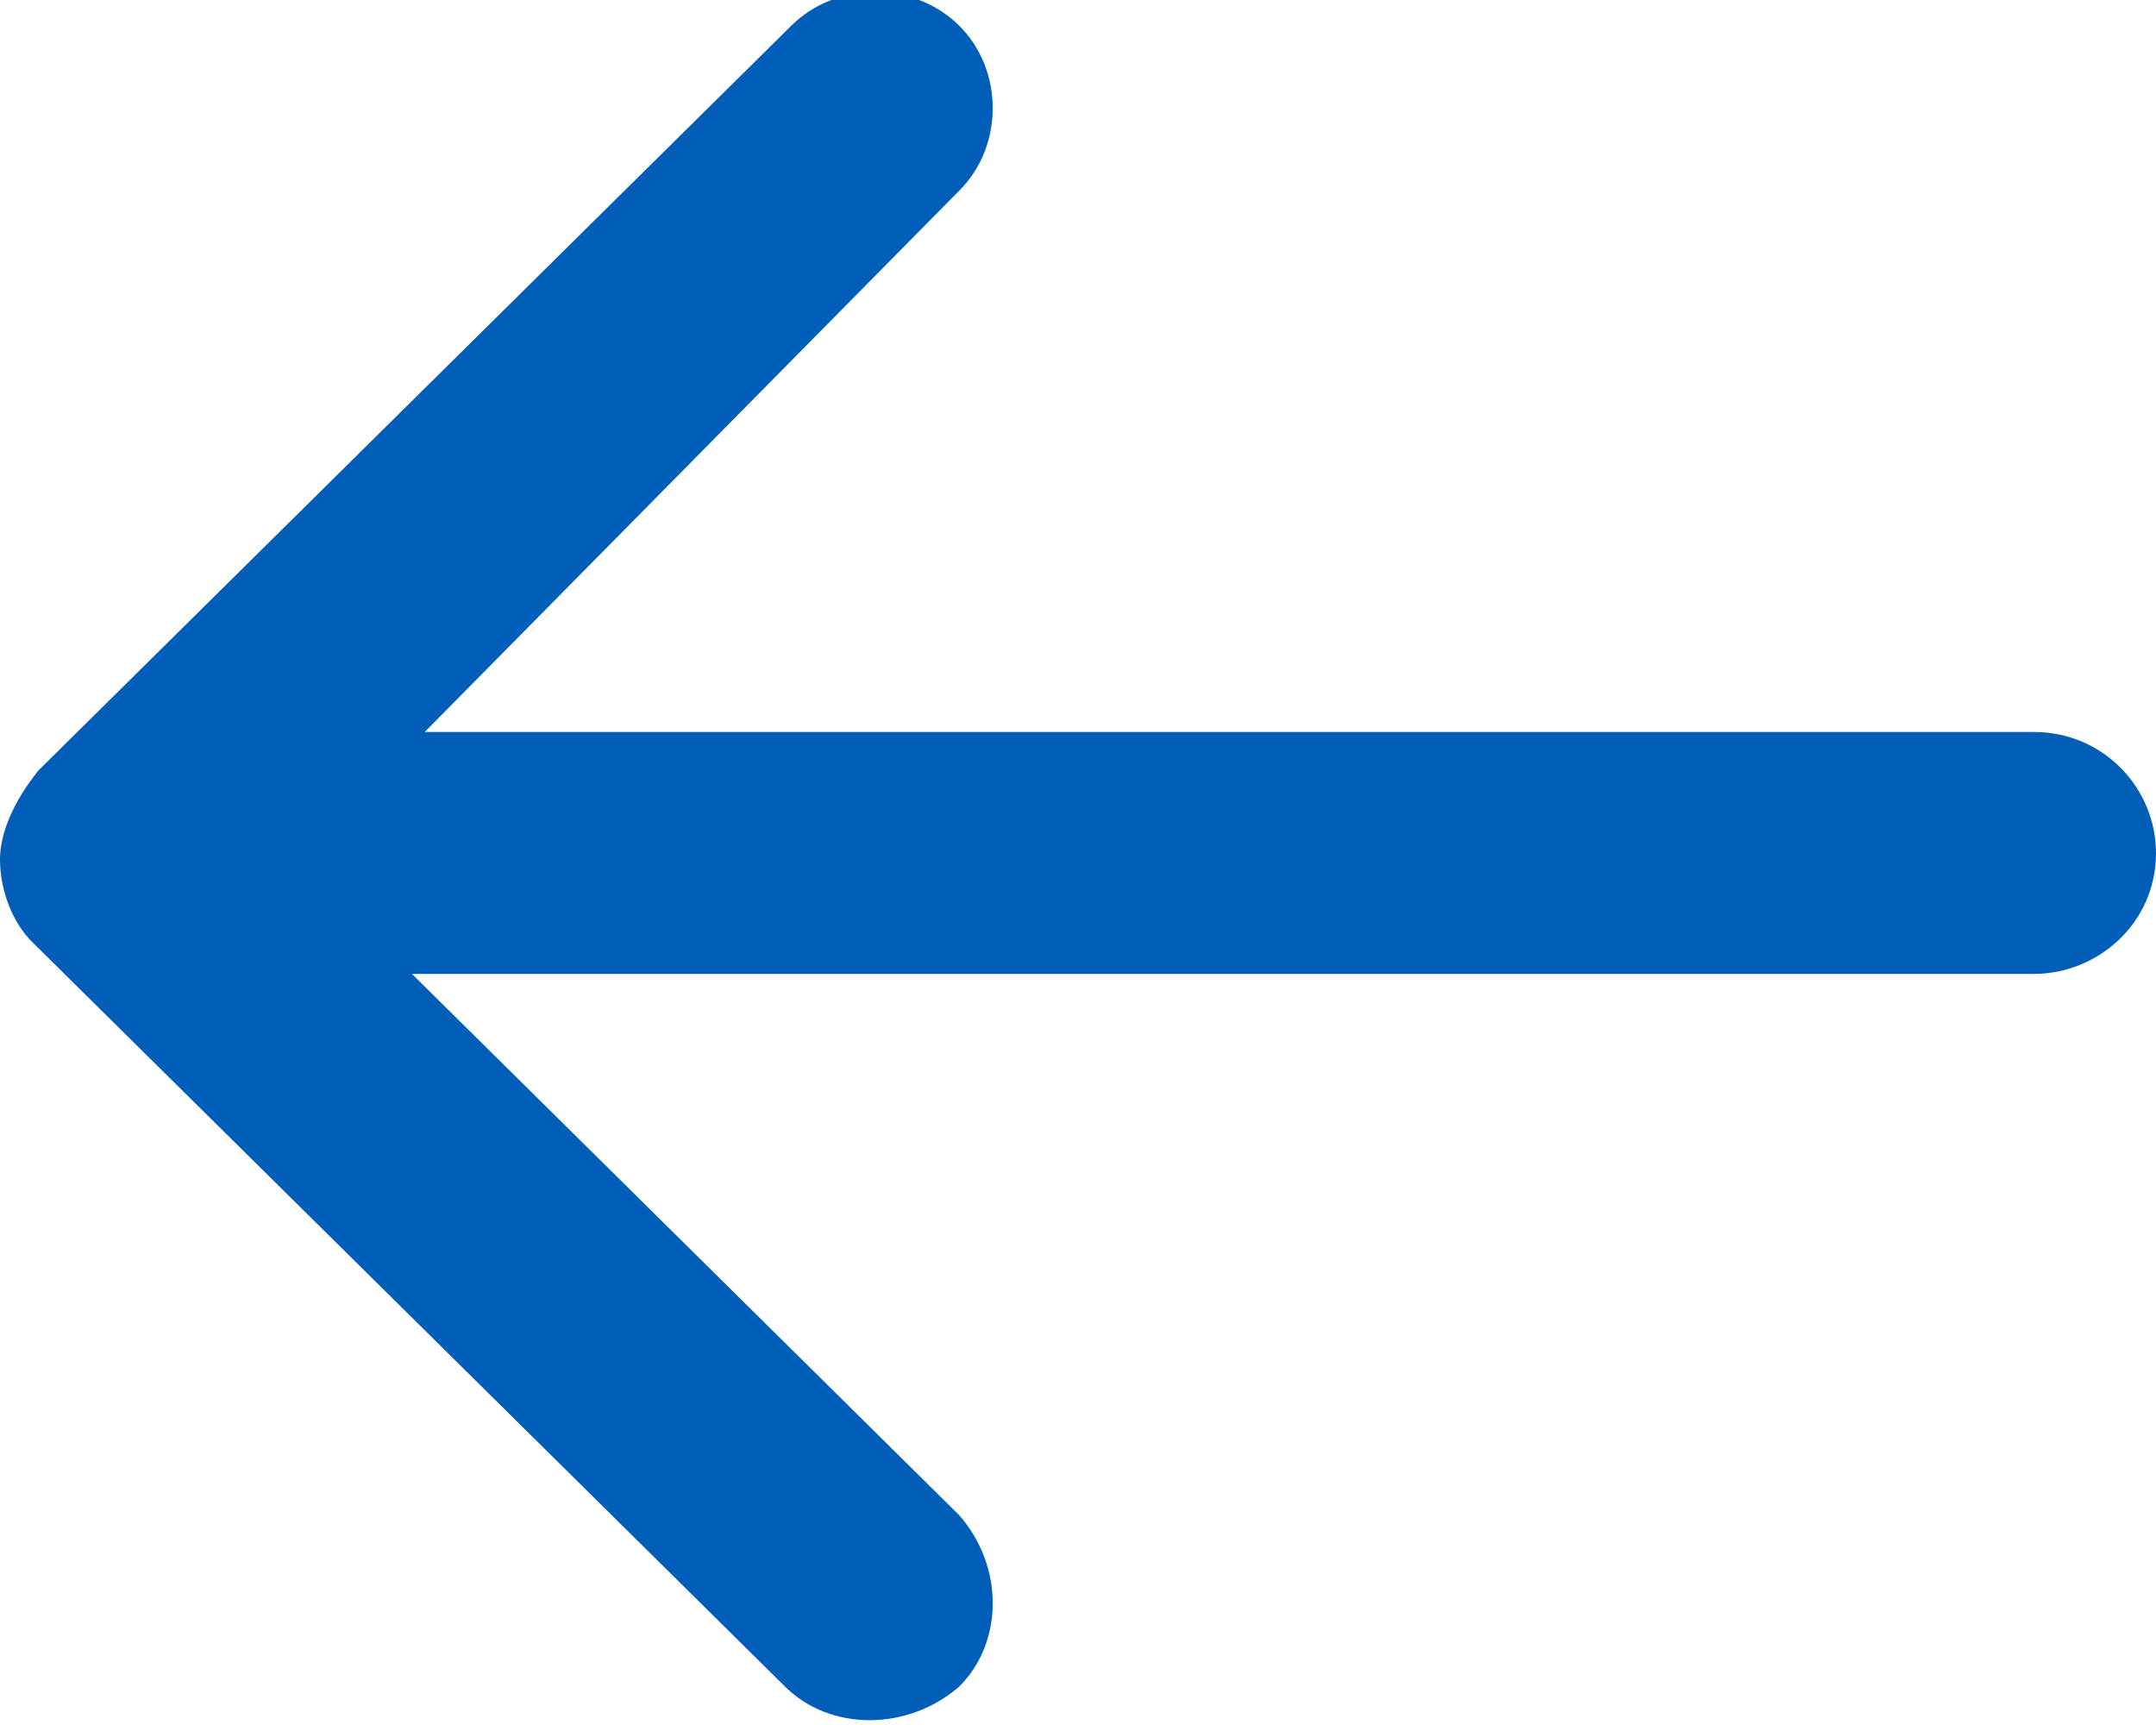 <svg width="15" height="12" viewBox="0 0 15 12" fill="none" xmlns="http://www.w3.org/2000/svg">
<g clip-path="url(#clip0)">
<path d="M0 5.978C0 6.199 0.09 6.421 0.224 6.553L5.463 11.734C5.776 12.044 6.313 12.044 6.672 11.734C6.985 11.424 6.985 10.893 6.672 10.539L2.866 6.775H14.149C14.597 6.775 15 6.421 15 5.934C15 5.491 14.642 5.092 14.149 5.092H2.955L6.672 1.328C6.985 1.018 6.985 0.487 6.672 0.177C6.358 -0.133 5.821 -0.133 5.507 0.177L0.269 5.358C0.09 5.579 0 5.801 0 5.978Z" fill="#005EB8"/>
</g>
<defs>
<clipPath id="clip0">
<rect width="15" height="12" fill="white" transform="matrix(-1 0 0 1 15 0)"/>
</clipPath>
</defs>
</svg>
